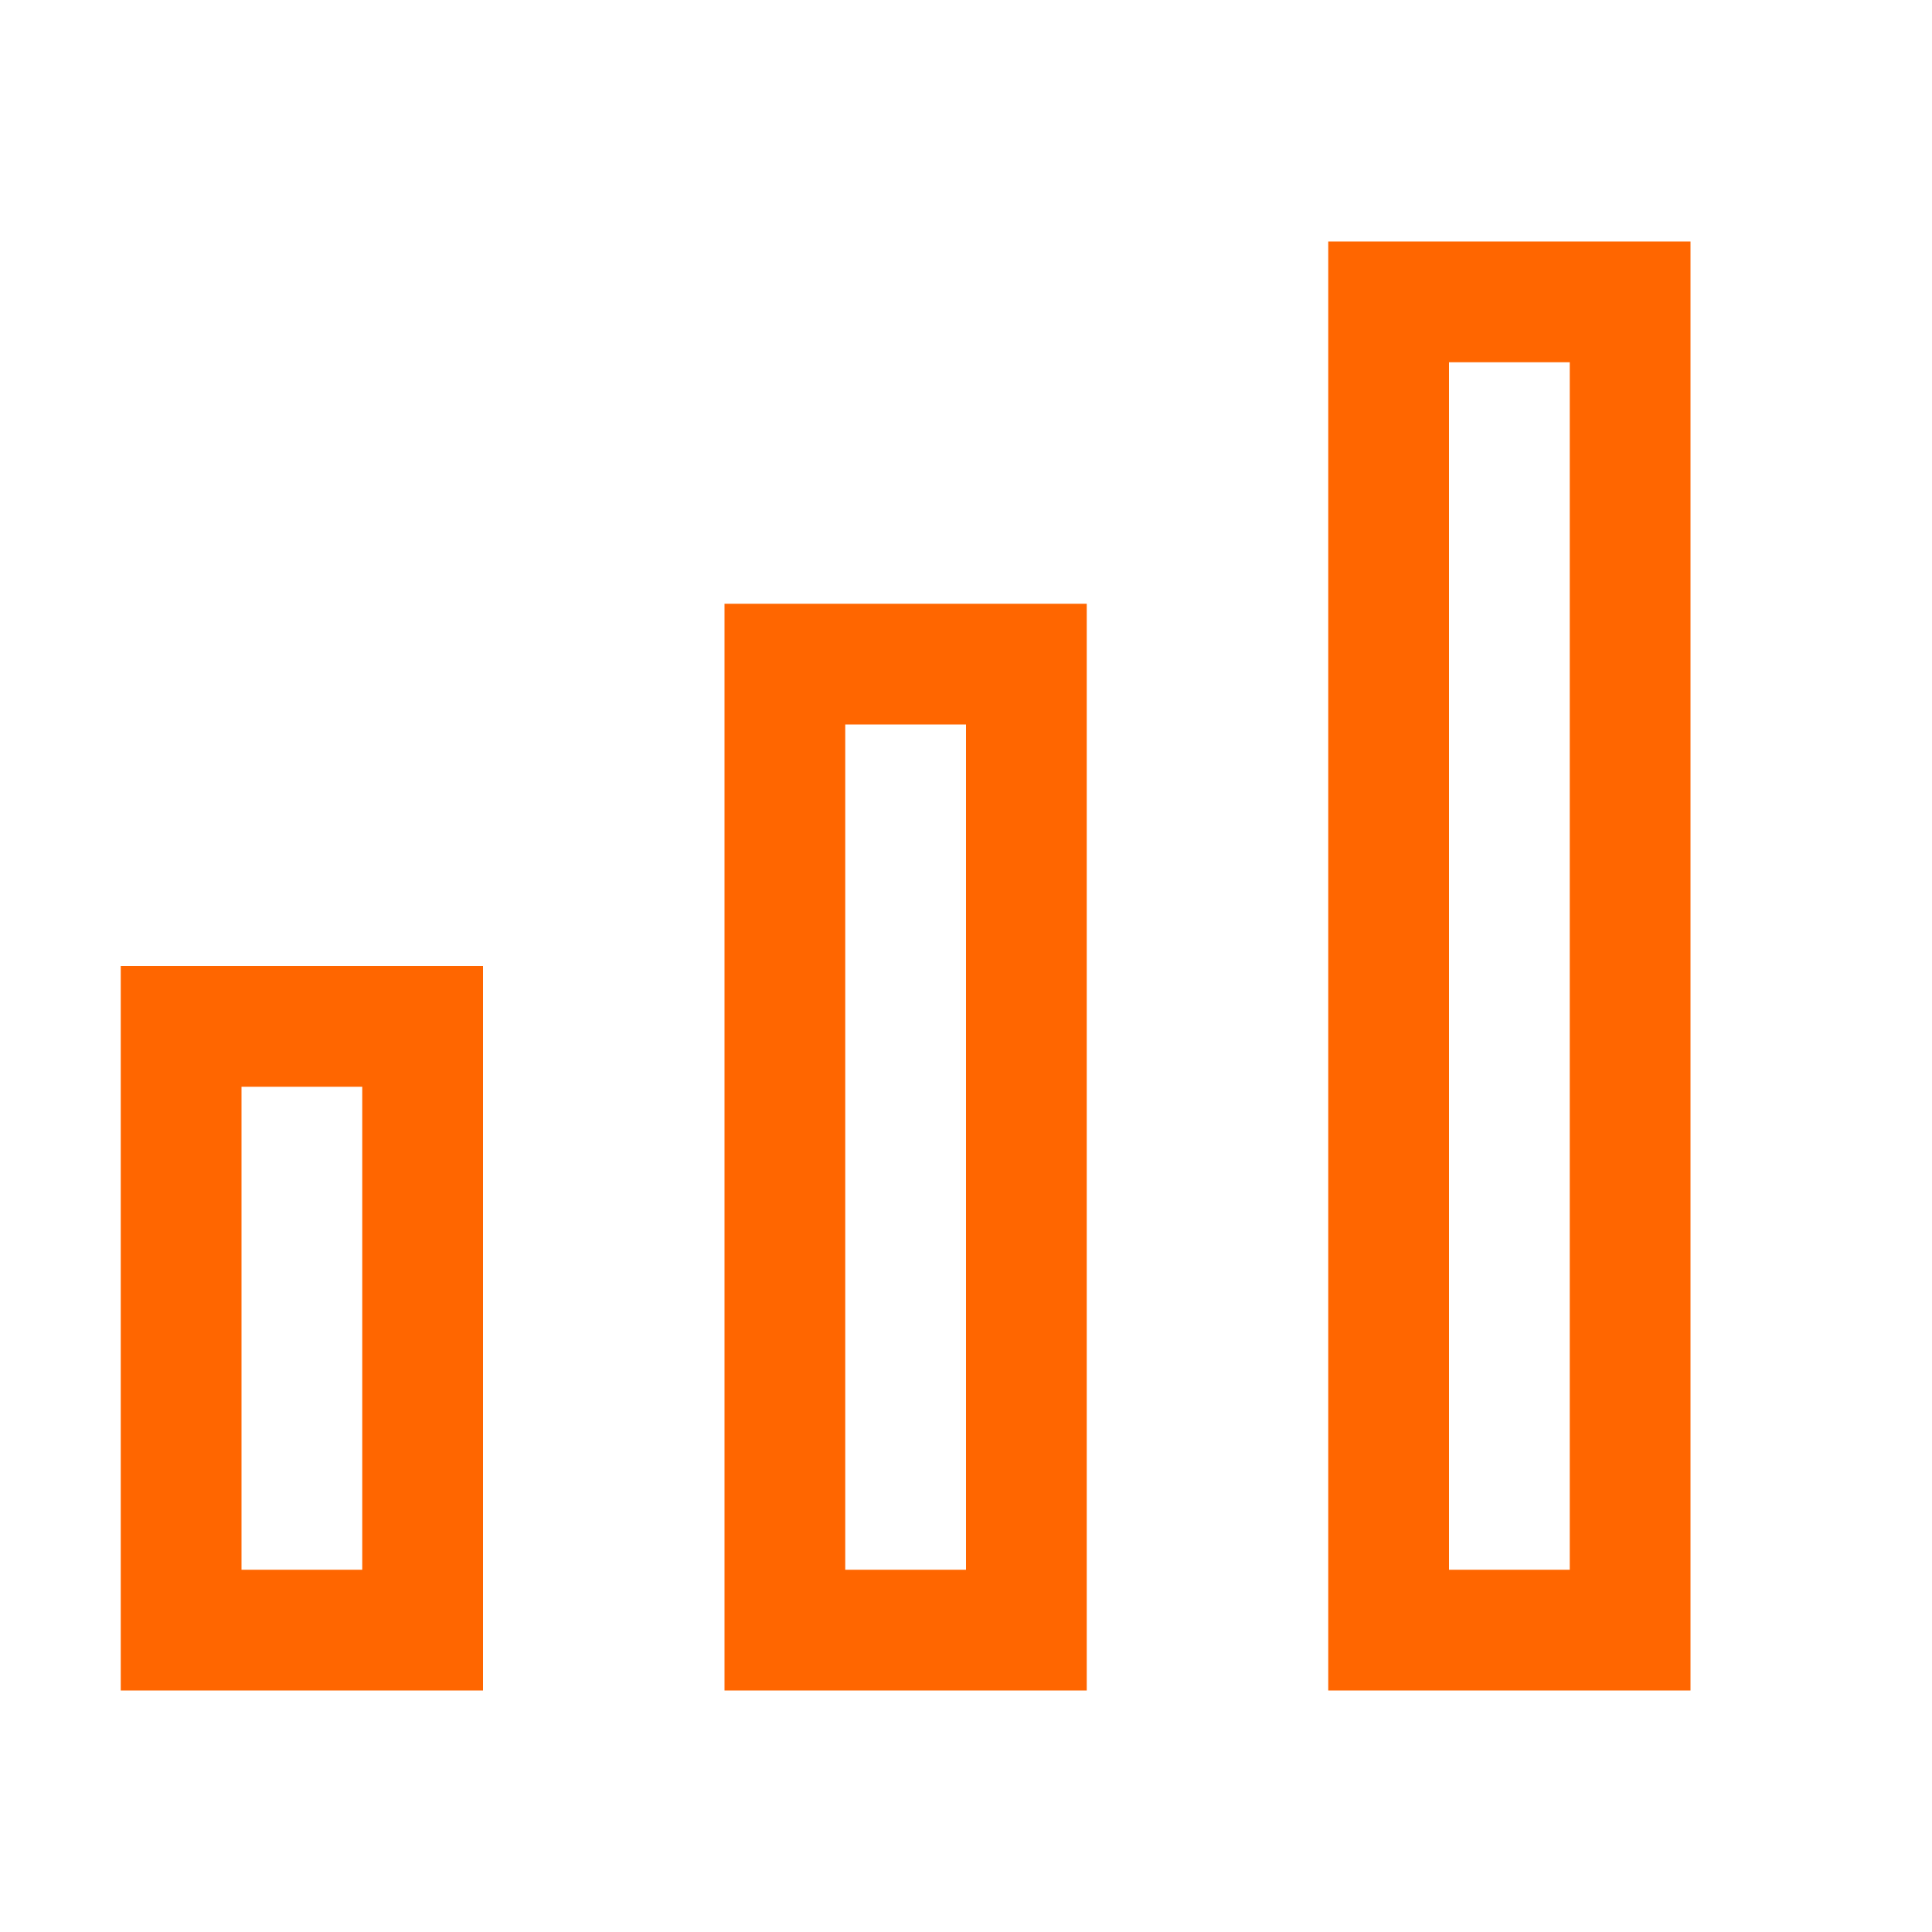 <svg xmlns="http://www.w3.org/2000/svg" viewBox="0 0 16 16">
  <defs id="defs3051">
    <style type="text/css" id="current-color-scheme">
      .ColorScheme-Text {
        color:#232629;
      }
      </style>
  </defs>
 <path style="fill:#ff6600;fill-opacity:1;stroke:none" 
     d="M 11 2 L 11 14 L 14 14 L 14 2 L 11 2 z M 12 3 L 13 3 L 13 13 L 12 13 L 12 3 z M 6 5 L 6 14 L 9 14 L 9 5 L 6 5 z M 7 6 L 8 6 L 8 13 L 7 13 L 7 6 z M 1 8 L 1 14 L 4 14 L 4 8 L 1 8 z M 2 9 L 3 9 L 3 13 L 2 13 L 2 9 z "
     class="ColorScheme-Text"
     />
</svg>
